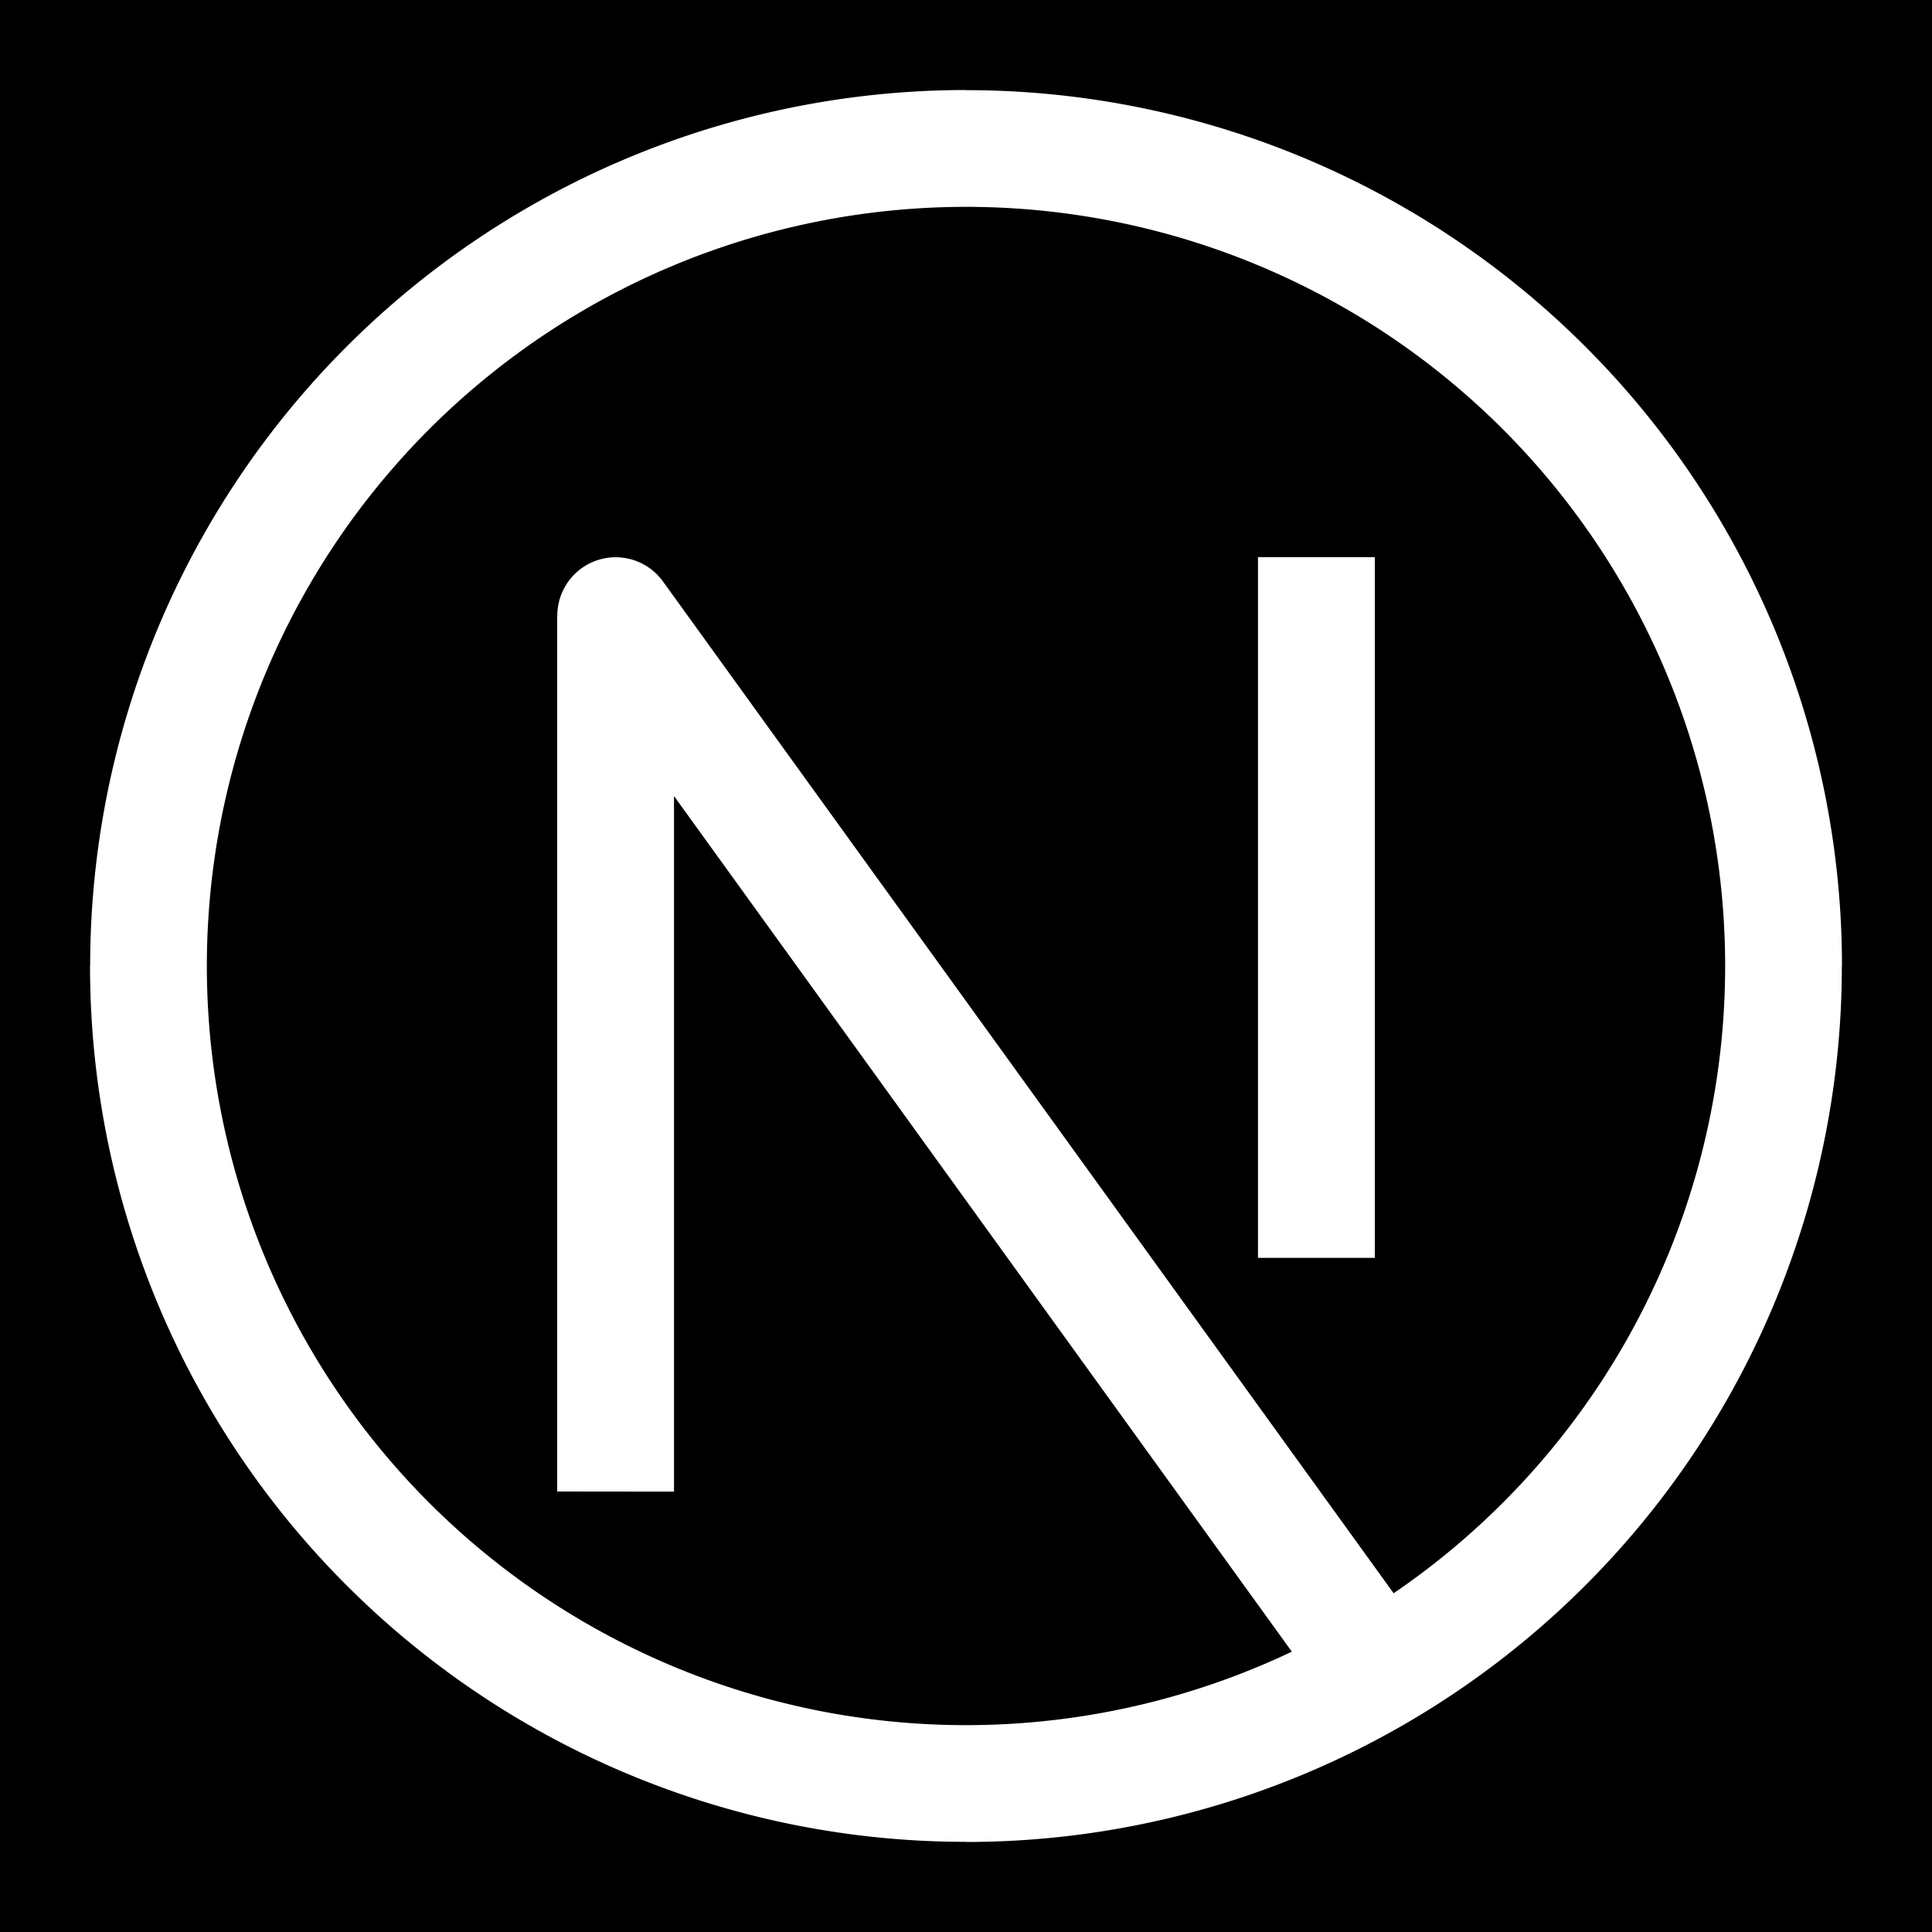 <svg xmlns="http://www.w3.org/2000/svg" viewBox="0 0 15 15">
  <rect x="0" y="0" width="15" height="15" fill="#808080" stroke="none"/>
  <rect width="15.127" height="15.127" paint-order="stroke fill markers" rx="0" ry="0" transform="matrix(0 1 1 0 0 0)"/>
  <path fill="#fff" d="m4.78 4.78.367-.266a.453.453 0 0 0-.82.266Zm2.72 8.614A5.894 5.894 0 0 1 1.606 7.5H.699A6.8 6.8 0 0 0 7.5 14.3zM13.394 7.5A5.894 5.894 0 0 1 7.5 13.394v.907A6.8 6.8 0 0 0 14.3 7.5zM7.5 1.606A5.894 5.894 0 0 1 13.394 7.5h.907A6.8 6.8 0 0 0 7.5.7Zm0-.907A6.8 6.8 0 0 0 .7 7.5h.906A5.894 5.894 0 0 1 7.5 1.606ZM5.233 11.581V4.78h-.907v6.8zm-.82-6.536 5.893 8.161.735-.53-5.894-8.162Zm5.354-.719v5.44h.907v-5.44z"/>
</svg>